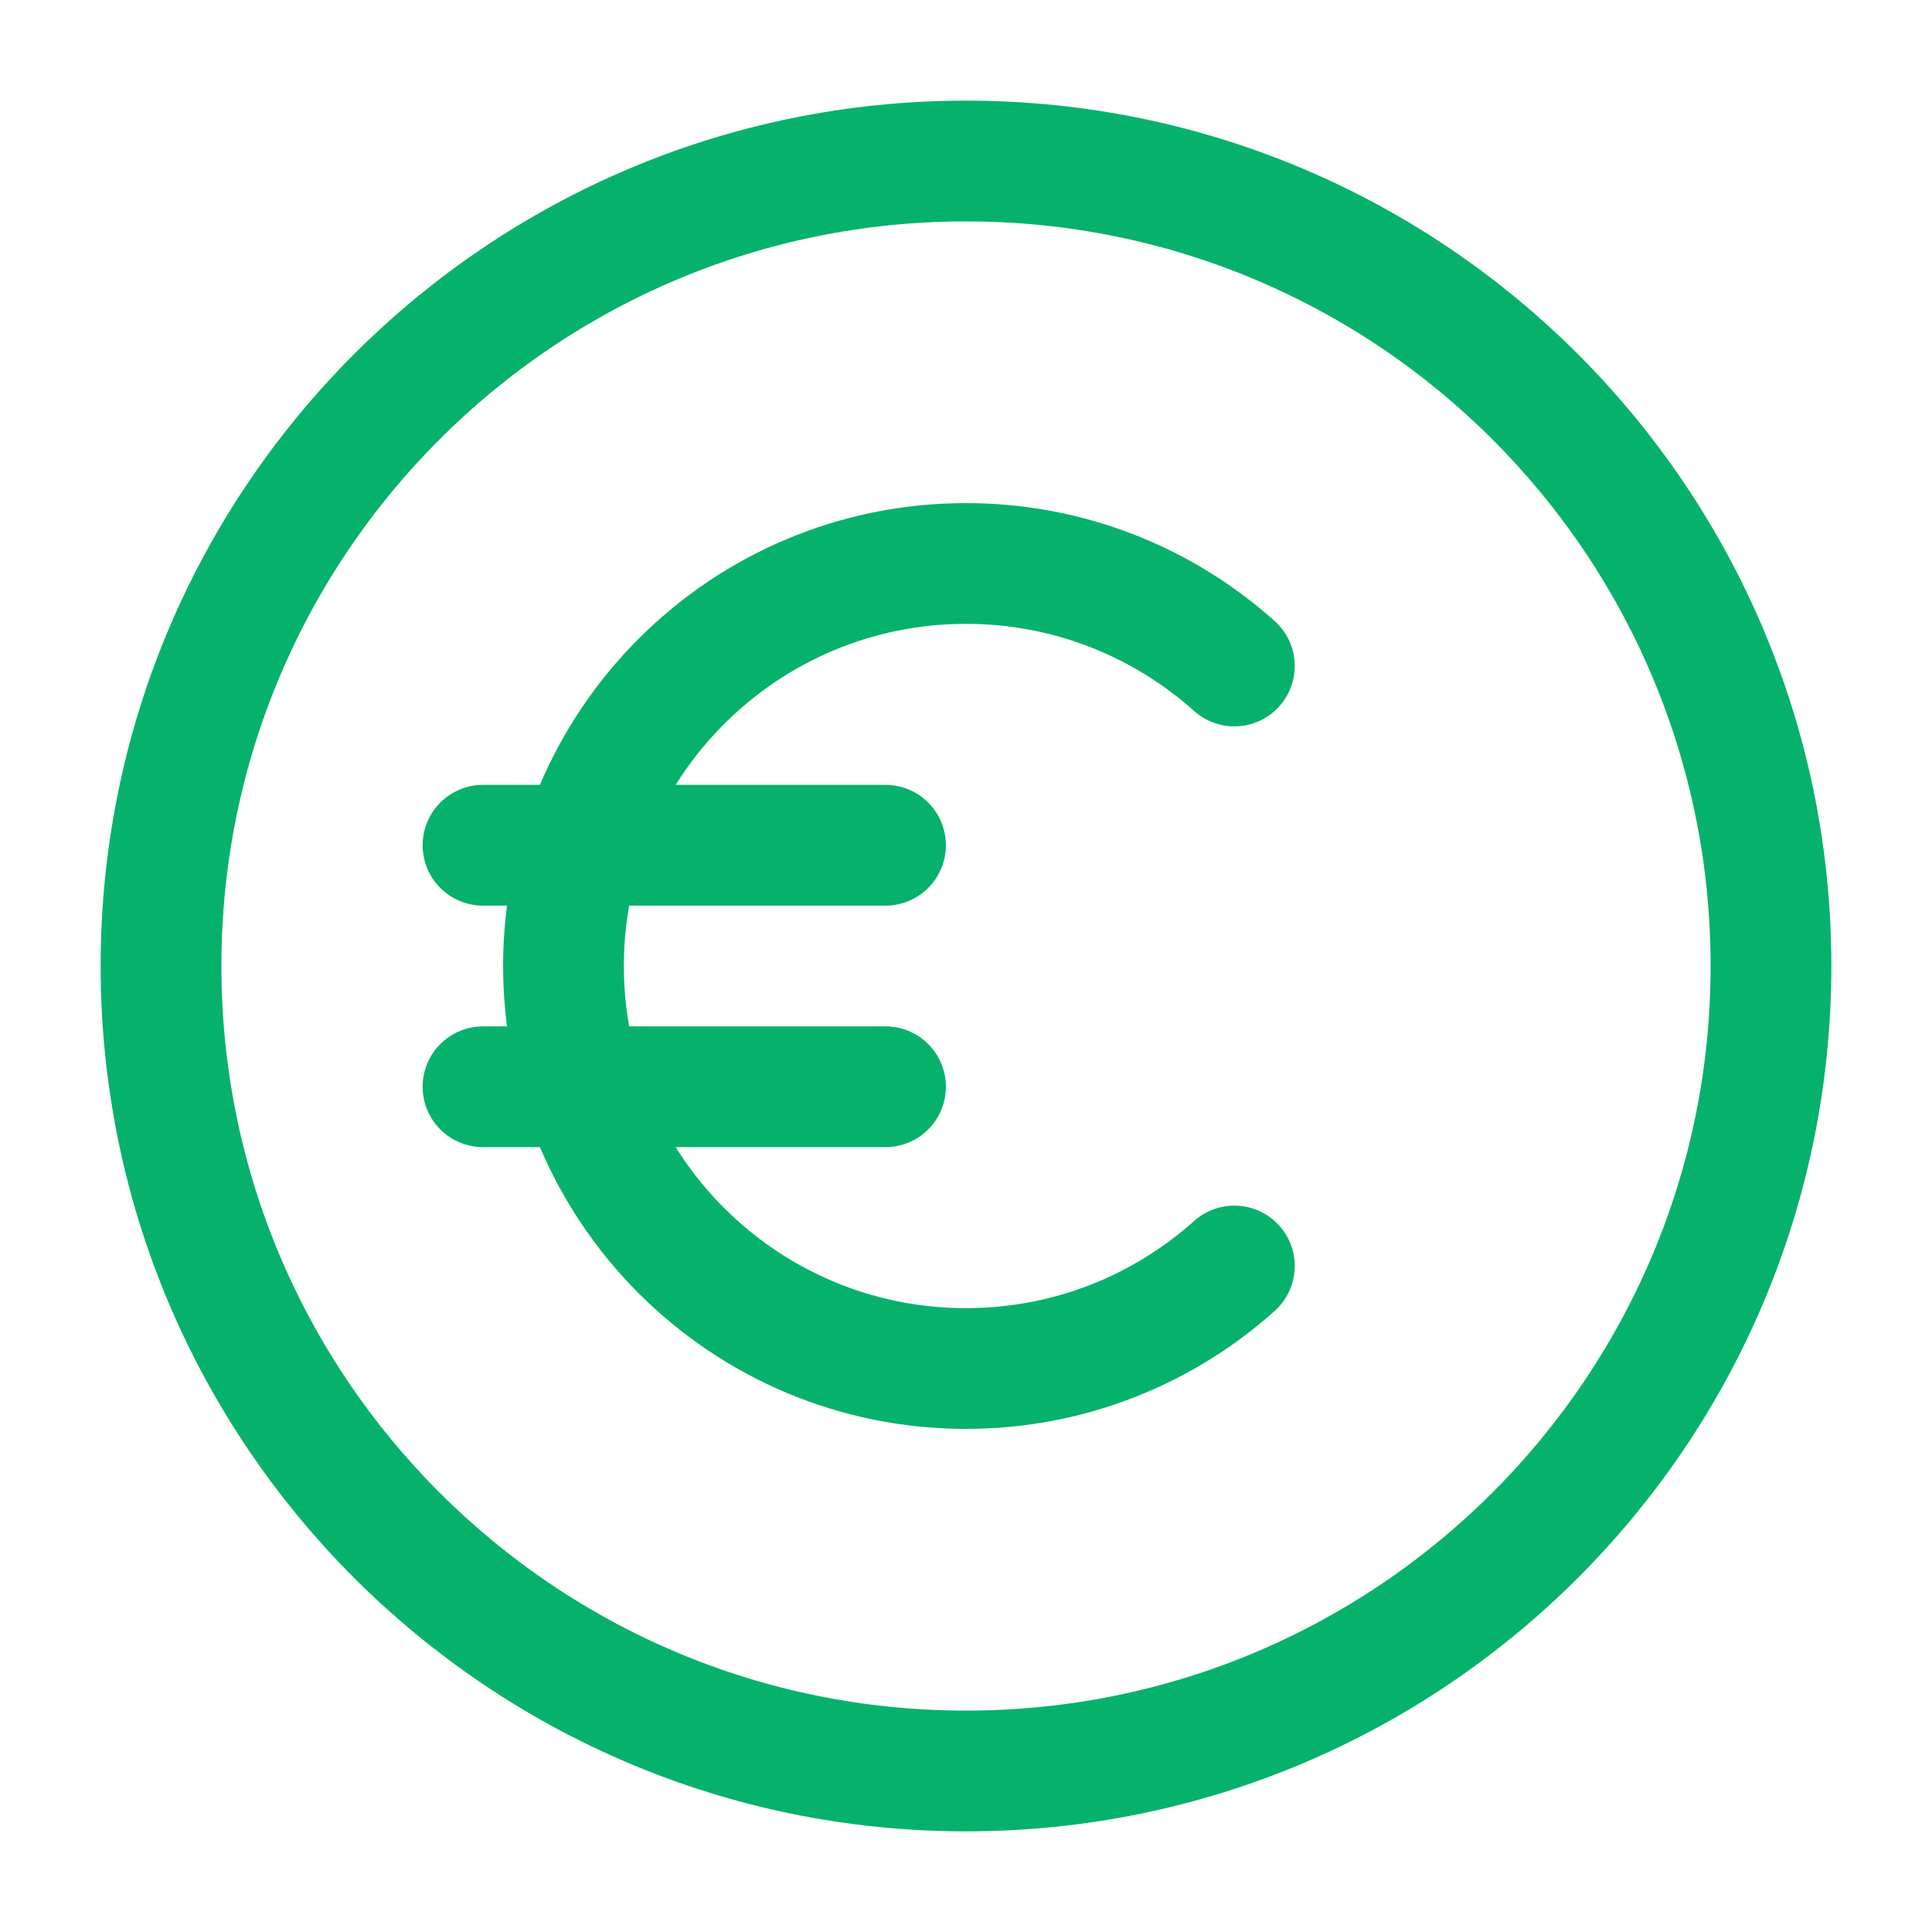 <svg width="32" height="32" viewBox="0 0 32 32" fill="none" xmlns="http://www.w3.org/2000/svg">
<path d="M20.445 11.031C19.265 9.975 17.707 9.333 16 9.333C12.318 9.333 9.333 12.318 9.333 16C9.333 19.682 12.318 22.667 16 22.667C17.707 22.667 19.265 22.025 20.445 20.969M8 18H14.667M8 14H14.667M29.333 16C29.333 23.364 23.364 29.333 16 29.333C8.636 29.333 2.667 23.364 2.667 16C2.667 8.636 8.636 2.667 16 2.667C23.364 2.667 29.333 8.636 29.333 16Z" stroke="#06B26B" stroke-width="2" stroke-linecap="round" stroke-linejoin="round"/>
</svg>
